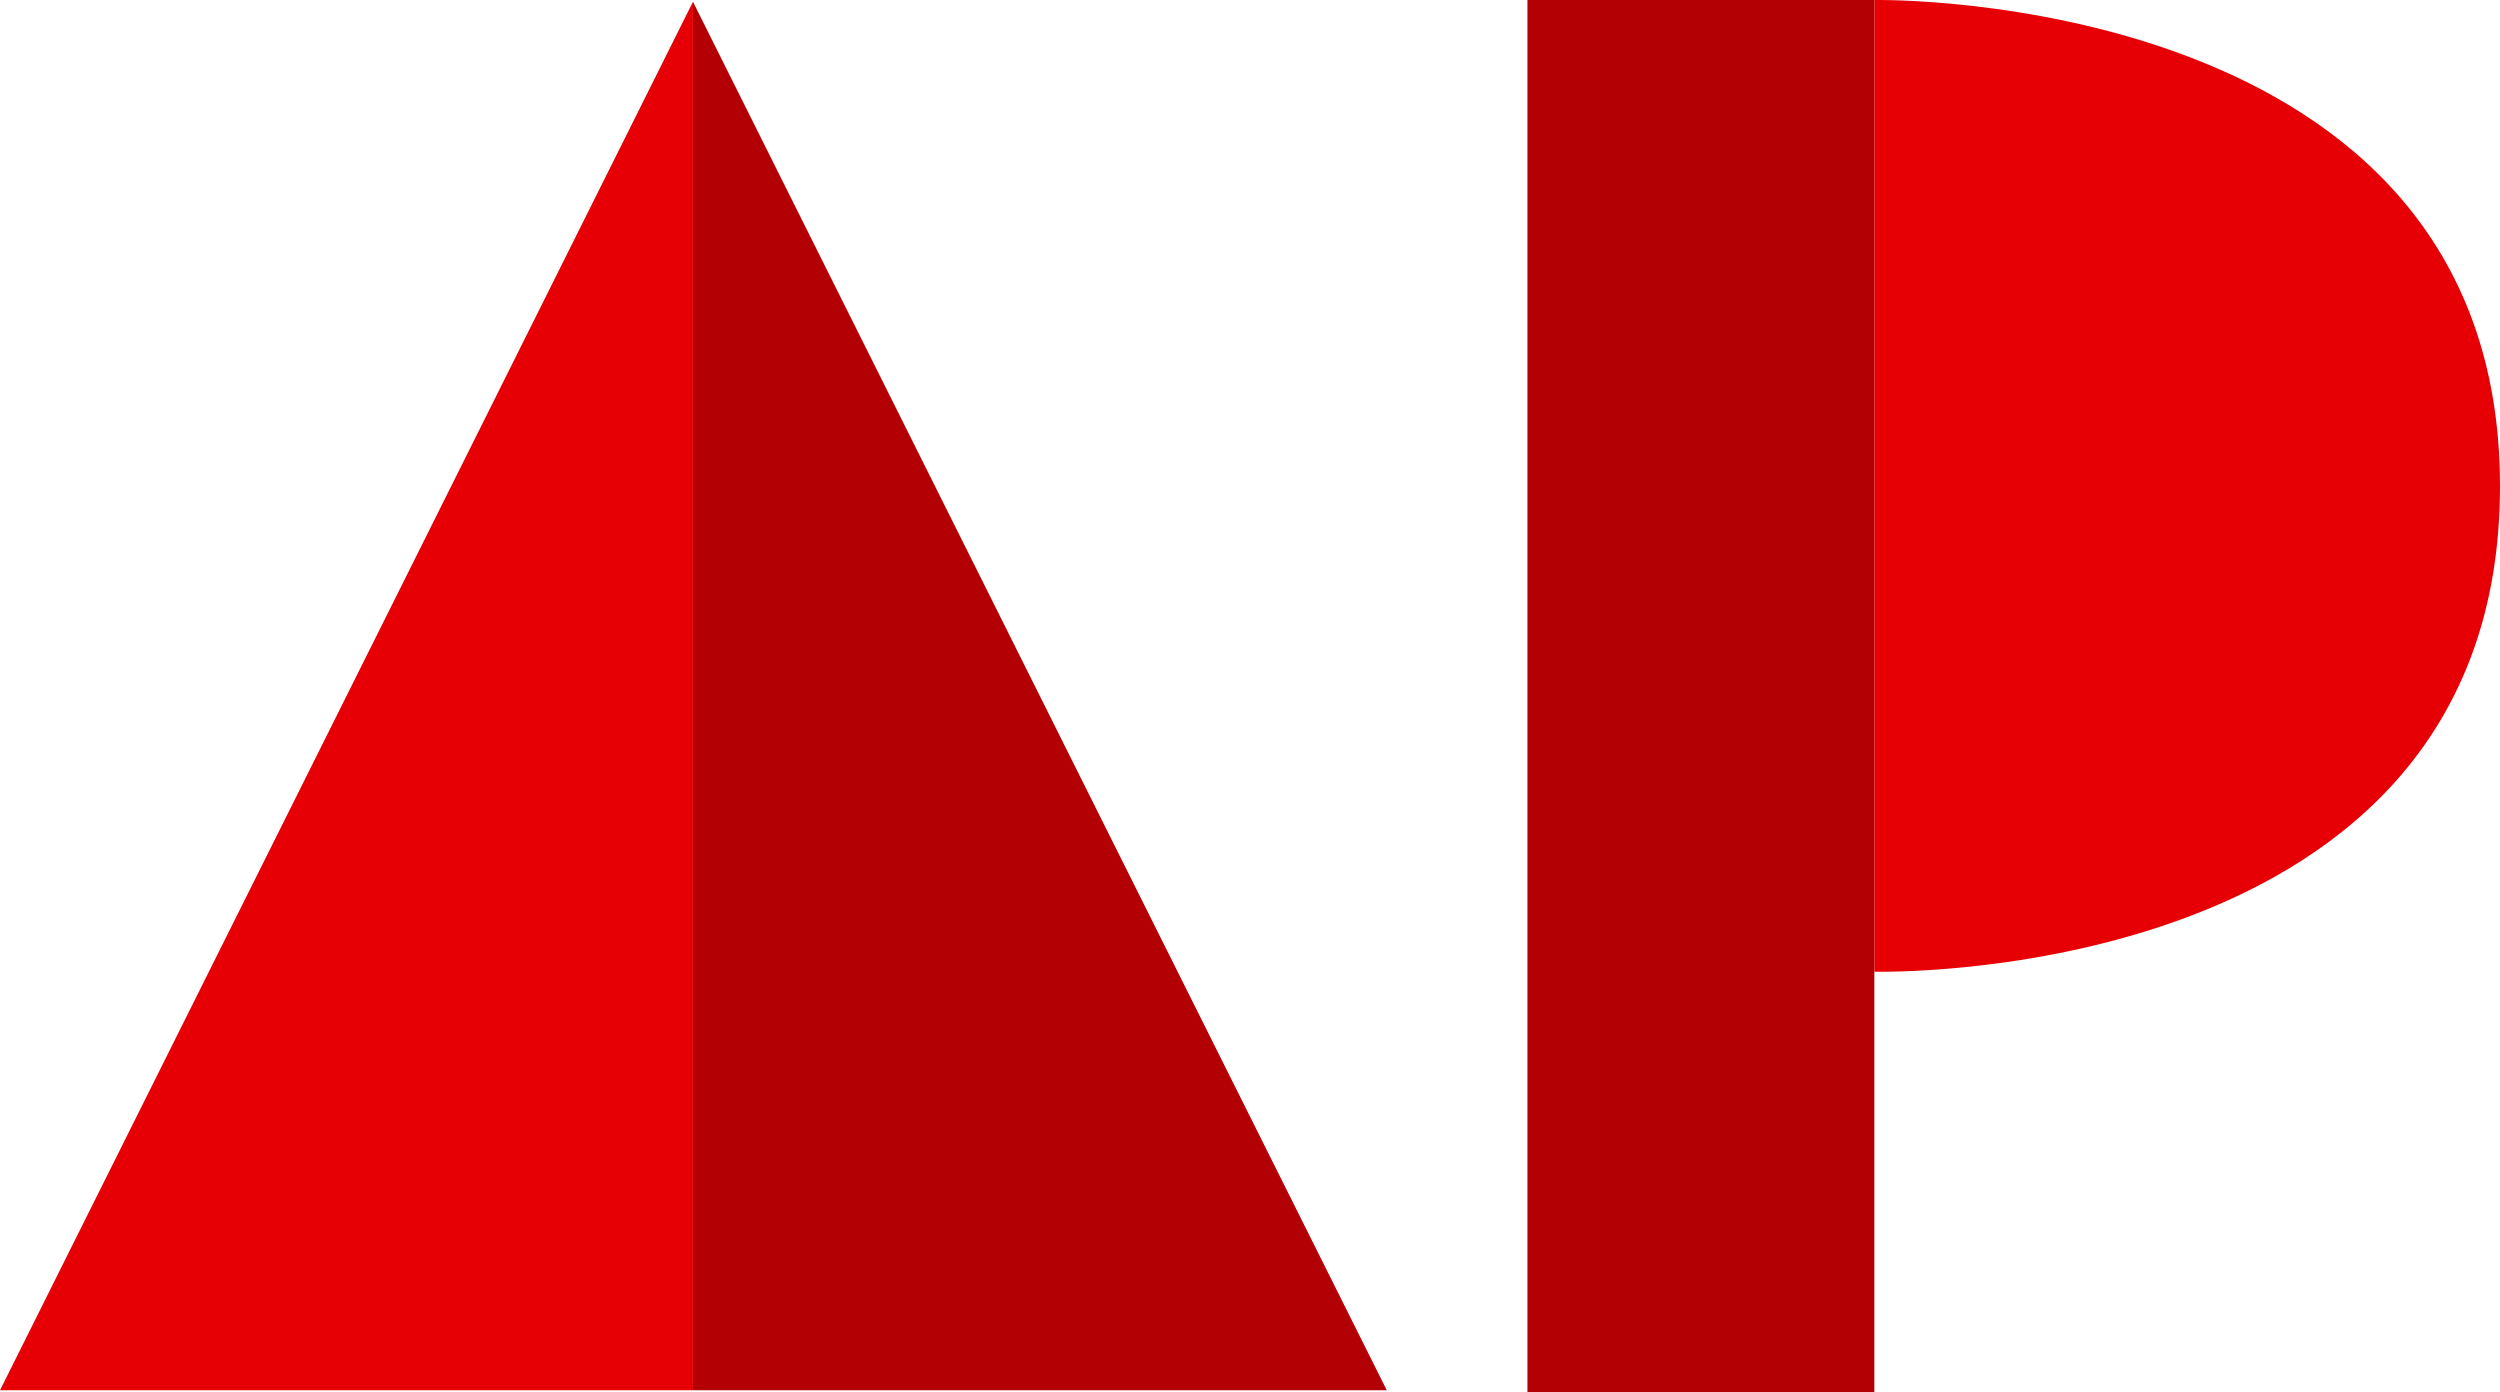 <svg id="Laag_2" data-name="Laag 2" xmlns="http://www.w3.org/2000/svg" viewBox="0 0 965.67 537.68"><defs><style>.cls-1{fill:#e60005;}.cls-2{fill:#b20005;}</style></defs><title>APSVG</title><polygon class="cls-1" points="0 537.01 267.67 0.68 267.67 537.01 0 537.01"/><polygon class="cls-2" points="267.67 0.68 267.67 537.01 535.67 537.01 267.67 0.68"/><rect class="cls-2" x="590" y="0.01" width="134" height="537.67"/><path class="cls-1" d="M767.89,4.73S1009.55,0,1009.55,192.47c0,193.93-241.66,187.59-241.66,187.59Z" transform="translate(-43.88 -4.72)"/></svg>